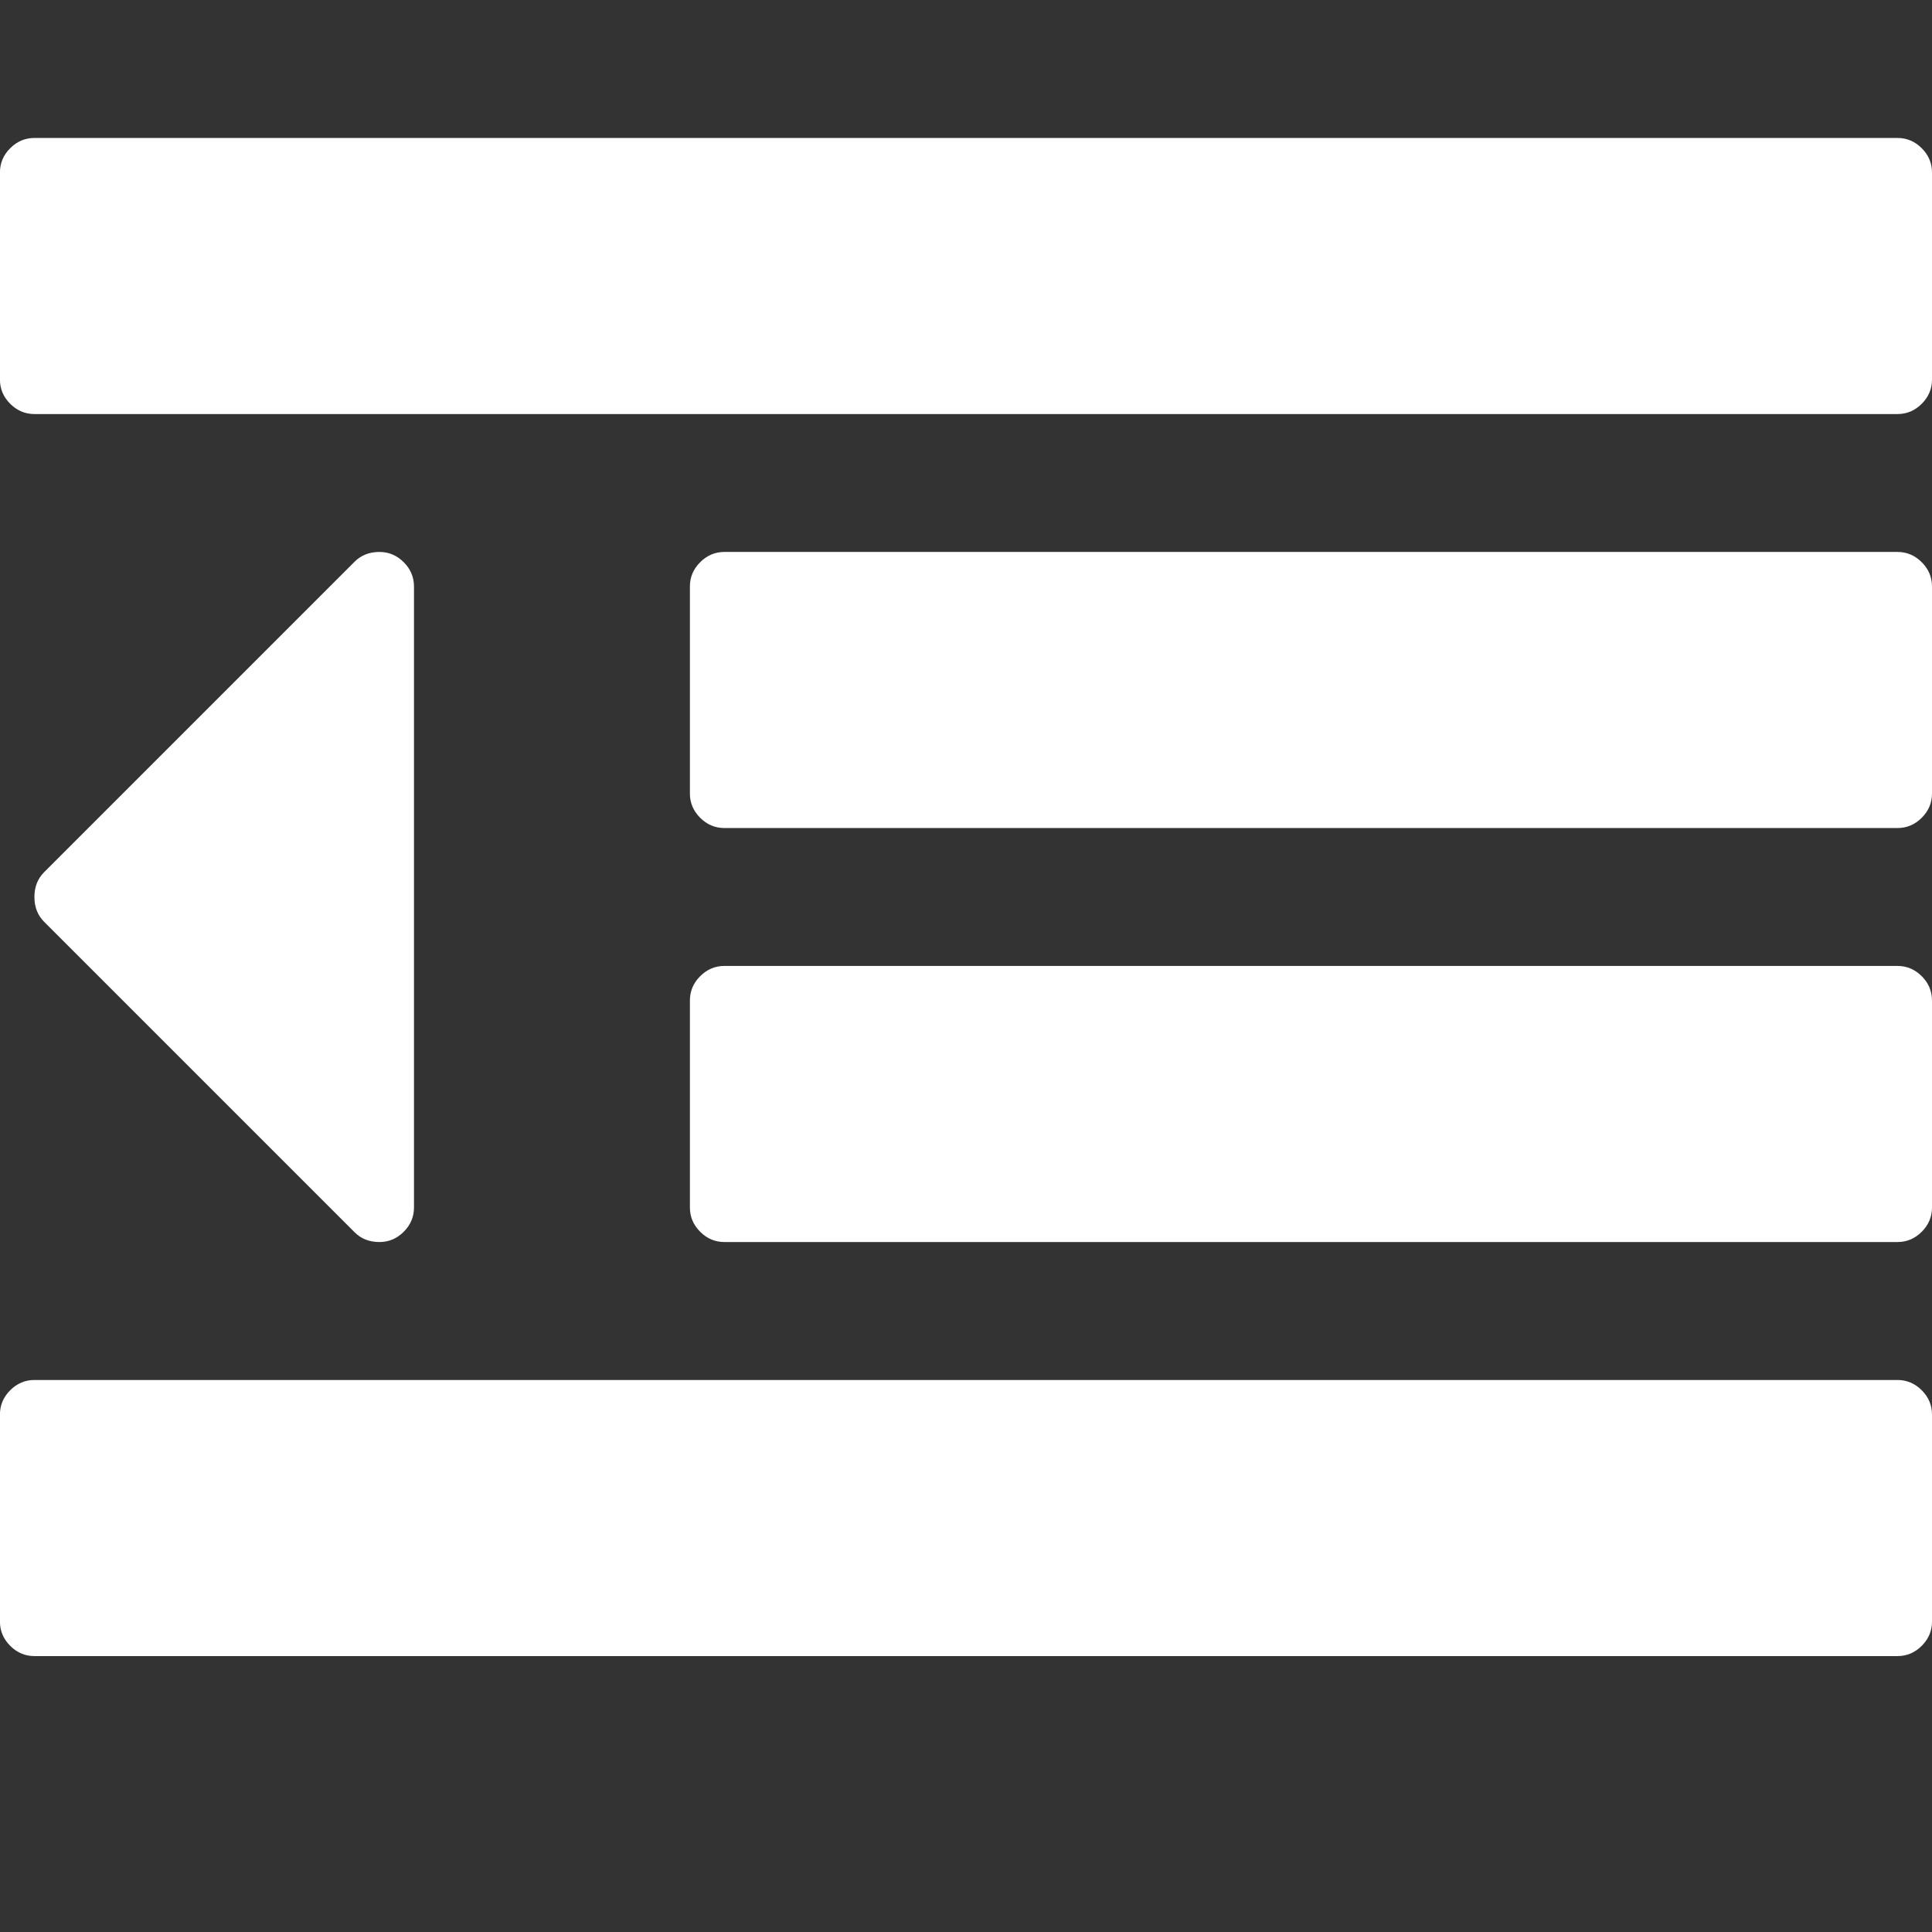 <?xml version="1.0" encoding="utf-8"?>
<!-- Generated by IcoMoon.io -->
<!DOCTYPE svg PUBLIC "-//W3C//DTD SVG 1.1//EN" "http://www.w3.org/Graphics/SVG/1.1/DTD/svg11.dtd">
<svg version="1.1" xmlns="http://www.w3.org/2000/svg" xmlns:xlink="http://www.w3.org/1999/xlink" width="32" height="32" viewBox="0 0 32 32">
<rect x="0" y="0" width="32" height="32" fill="#333333" stroke="none"/>
<g>
</g>
	<path d="M6.857 9.714v10.286q0 0.232-0.17 0.402t-0.402 0.17q-0.25 0-0.411-0.161l-5.143-5.143q-0.161-0.161-0.161-0.411t0.161-0.411l5.143-5.143q0.161-0.161 0.411-0.161 0.232 0 0.402 0.17t0.17 0.402zM32 23.429v3.429q0 0.232-0.17 0.402t-0.402 0.17h-30.857q-0.232 0-0.402-0.17t-0.17-0.402v-3.429q0-0.232 0.17-0.402t0.402-0.17h30.857q0.232 0 0.402 0.17t0.17 0.402zM32 16.571v3.429q0 0.232-0.17 0.402t-0.402 0.17h-19.429q-0.232 0-0.402-0.17t-0.17-0.402v-3.429q0-0.232 0.17-0.402t0.402-0.17h19.429q0.232 0 0.402 0.17t0.17 0.402zM32 9.714v3.429q0 0.232-0.17 0.402t-0.402 0.17h-19.429q-0.232 0-0.402-0.17t-0.17-0.402v-3.429q0-0.232 0.17-0.402t0.402-0.17h19.429q0.232 0 0.402 0.17t0.17 0.402zM32 2.857v3.429q0 0.232-0.17 0.402t-0.402 0.17h-30.857q-0.232 0-0.402-0.17t-0.17-0.402v-3.429q0-0.232 0.17-0.402t0.402-0.17h30.857q0.232 0 0.402 0.17t0.17 0.402z" fill="#ffffff" />
</svg>
